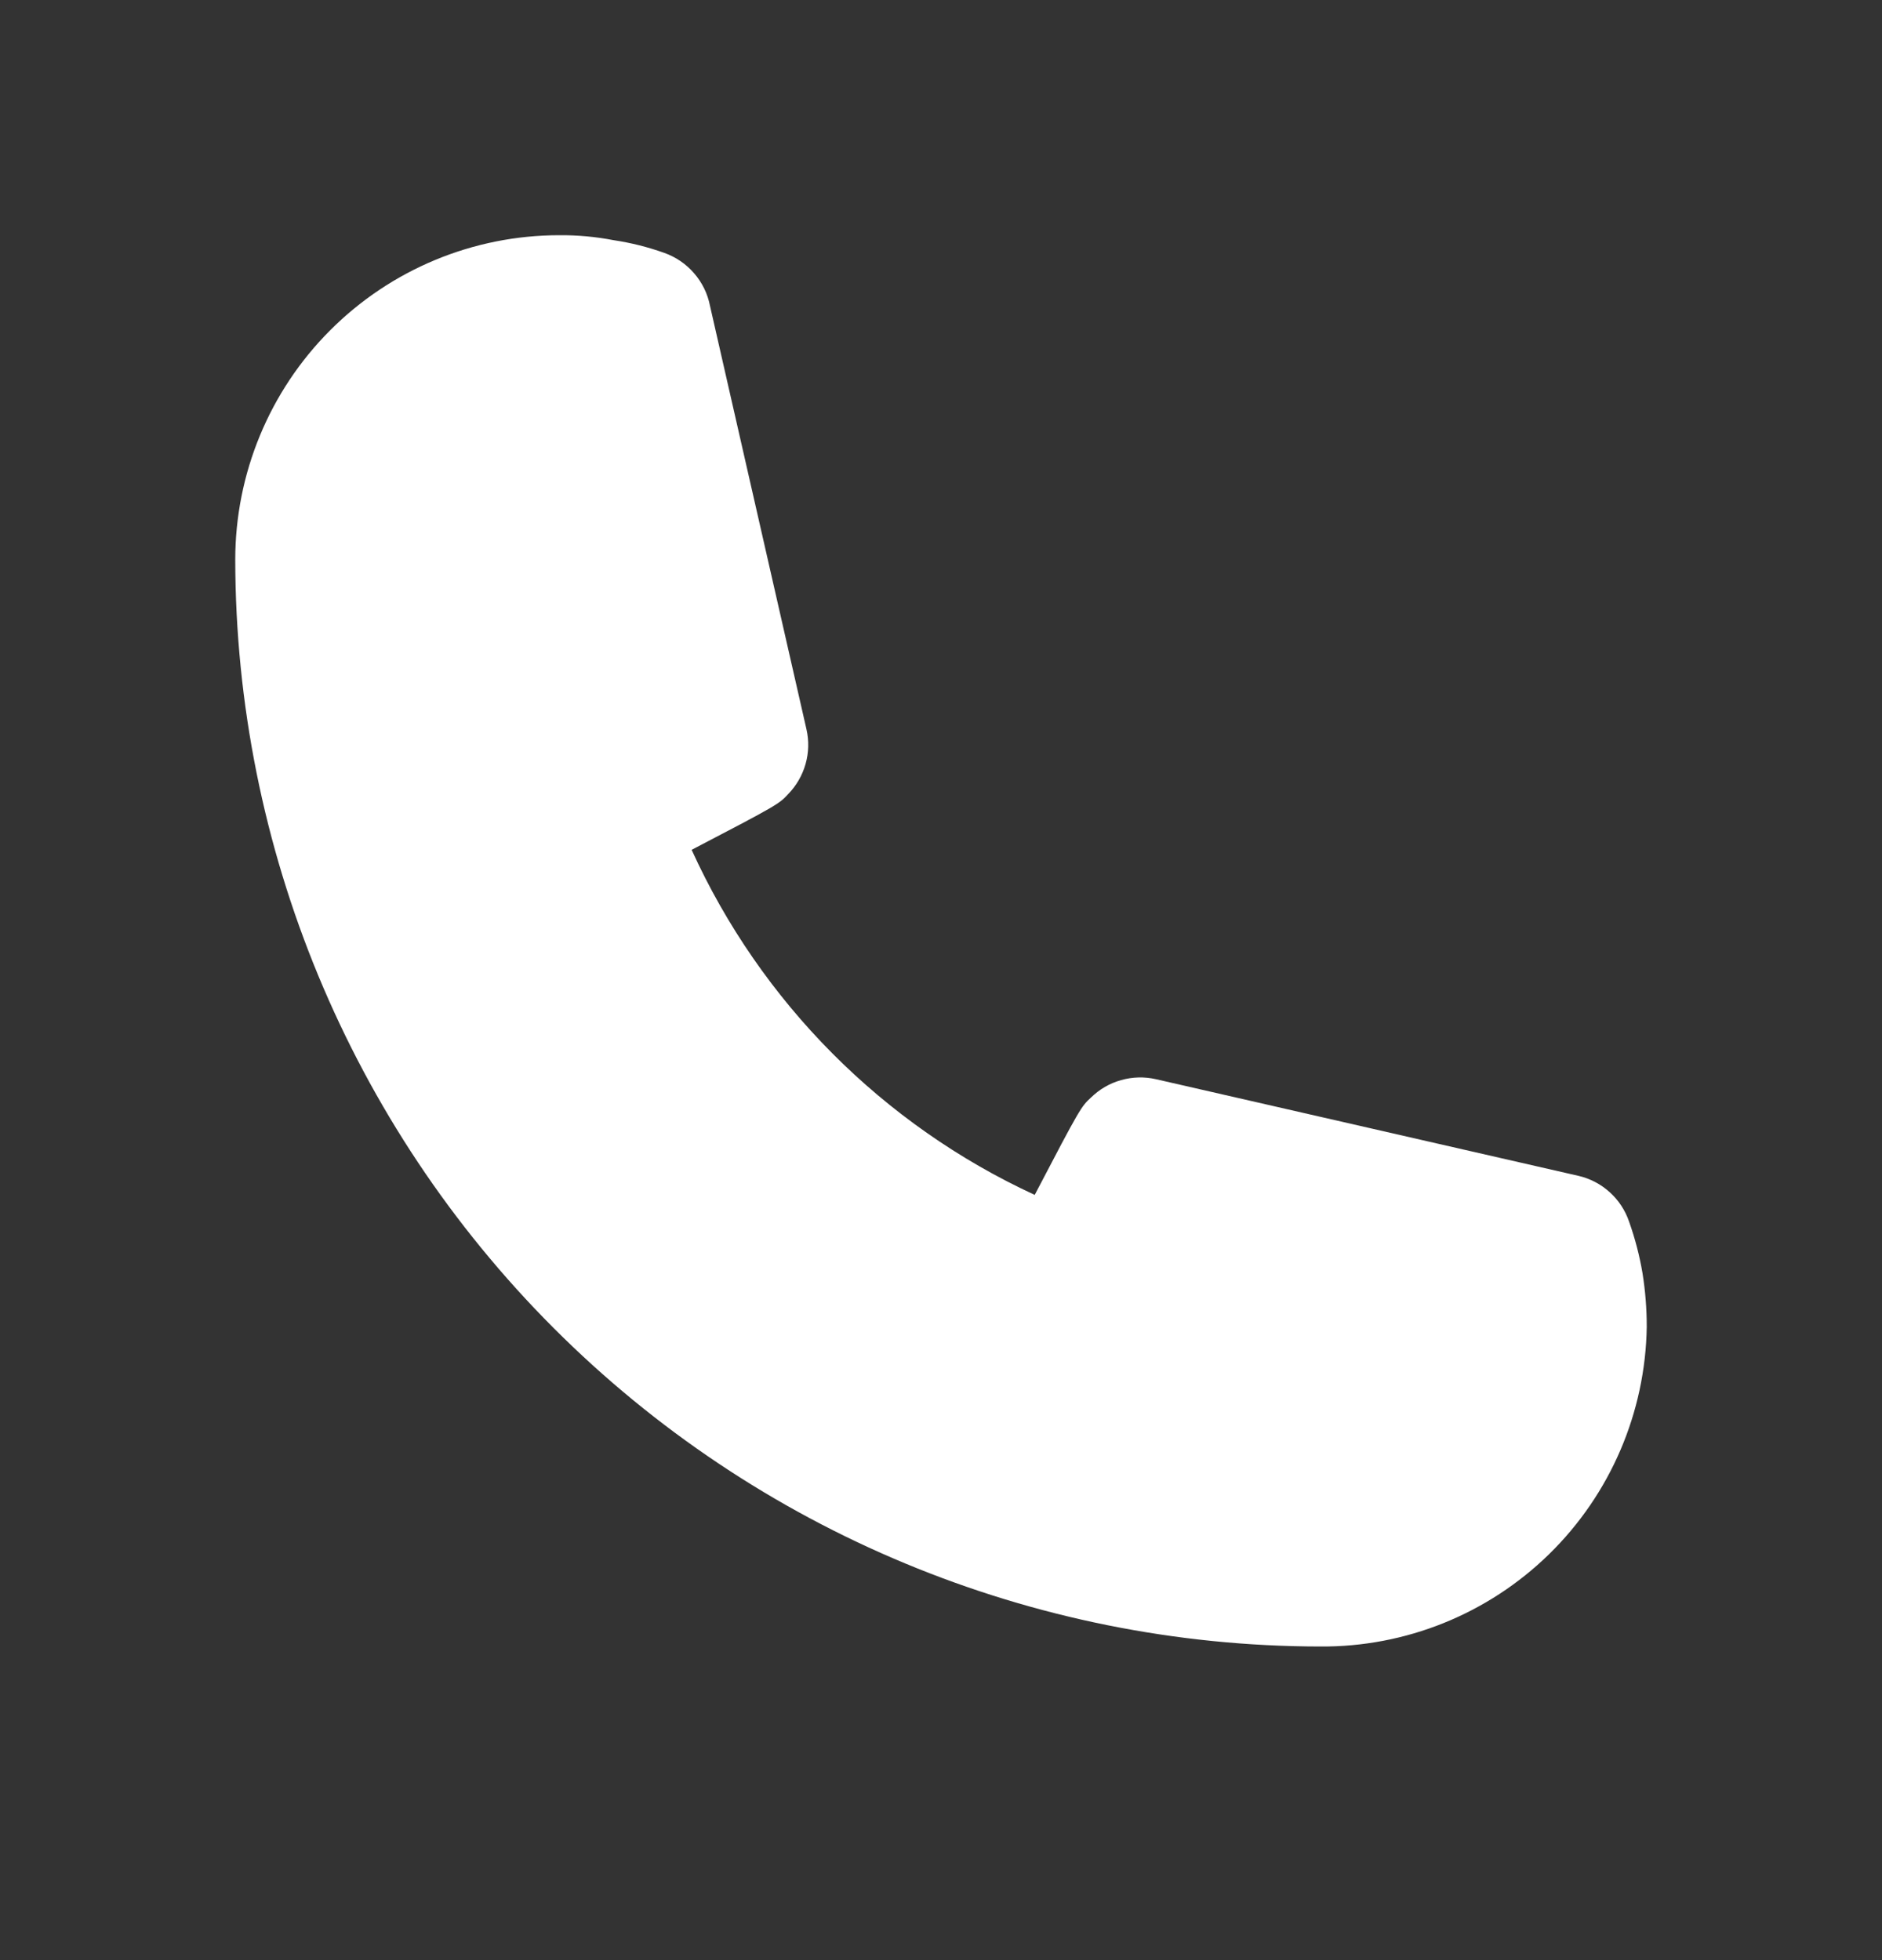 <svg width="24" height="25" viewBox="0 0 24 25" fill="none" xmlns="http://www.w3.org/2000/svg">
<rect x="0" y="0" width="24" height="25" fill="#333333" stroke="none"/>
<path d="M16.832 21C13.165 20.995 9.65 19.533 7.057 16.935C4.464 14.337 3.005 10.814 3 7.14C3 6.042 3.435 4.989 4.21 4.213C4.985 3.436 6.036 3 7.132 3C7.364 2.998 7.595 3.019 7.823 3.063C8.044 3.096 8.26 3.15 8.47 3.225C8.618 3.277 8.749 3.367 8.851 3.485C8.954 3.603 9.024 3.746 9.054 3.9L10.284 9.3C10.318 9.447 10.314 9.599 10.273 9.744C10.232 9.888 10.156 10.021 10.051 10.128C9.934 10.254 9.925 10.263 8.82 10.839C9.705 12.784 11.257 14.345 13.195 15.24C13.778 14.124 13.787 14.115 13.913 13.998C14.021 13.893 14.152 13.816 14.297 13.776C14.441 13.735 14.593 13.731 14.739 13.764L20.129 14.997C20.277 15.031 20.415 15.103 20.528 15.206C20.641 15.308 20.726 15.437 20.775 15.582C20.851 15.796 20.908 16.015 20.946 16.239C20.982 16.465 21 16.694 21 16.923C20.983 18.016 20.536 19.058 19.755 19.822C18.974 20.586 17.924 21.009 16.832 21Z" fill="white"/>
</svg>
